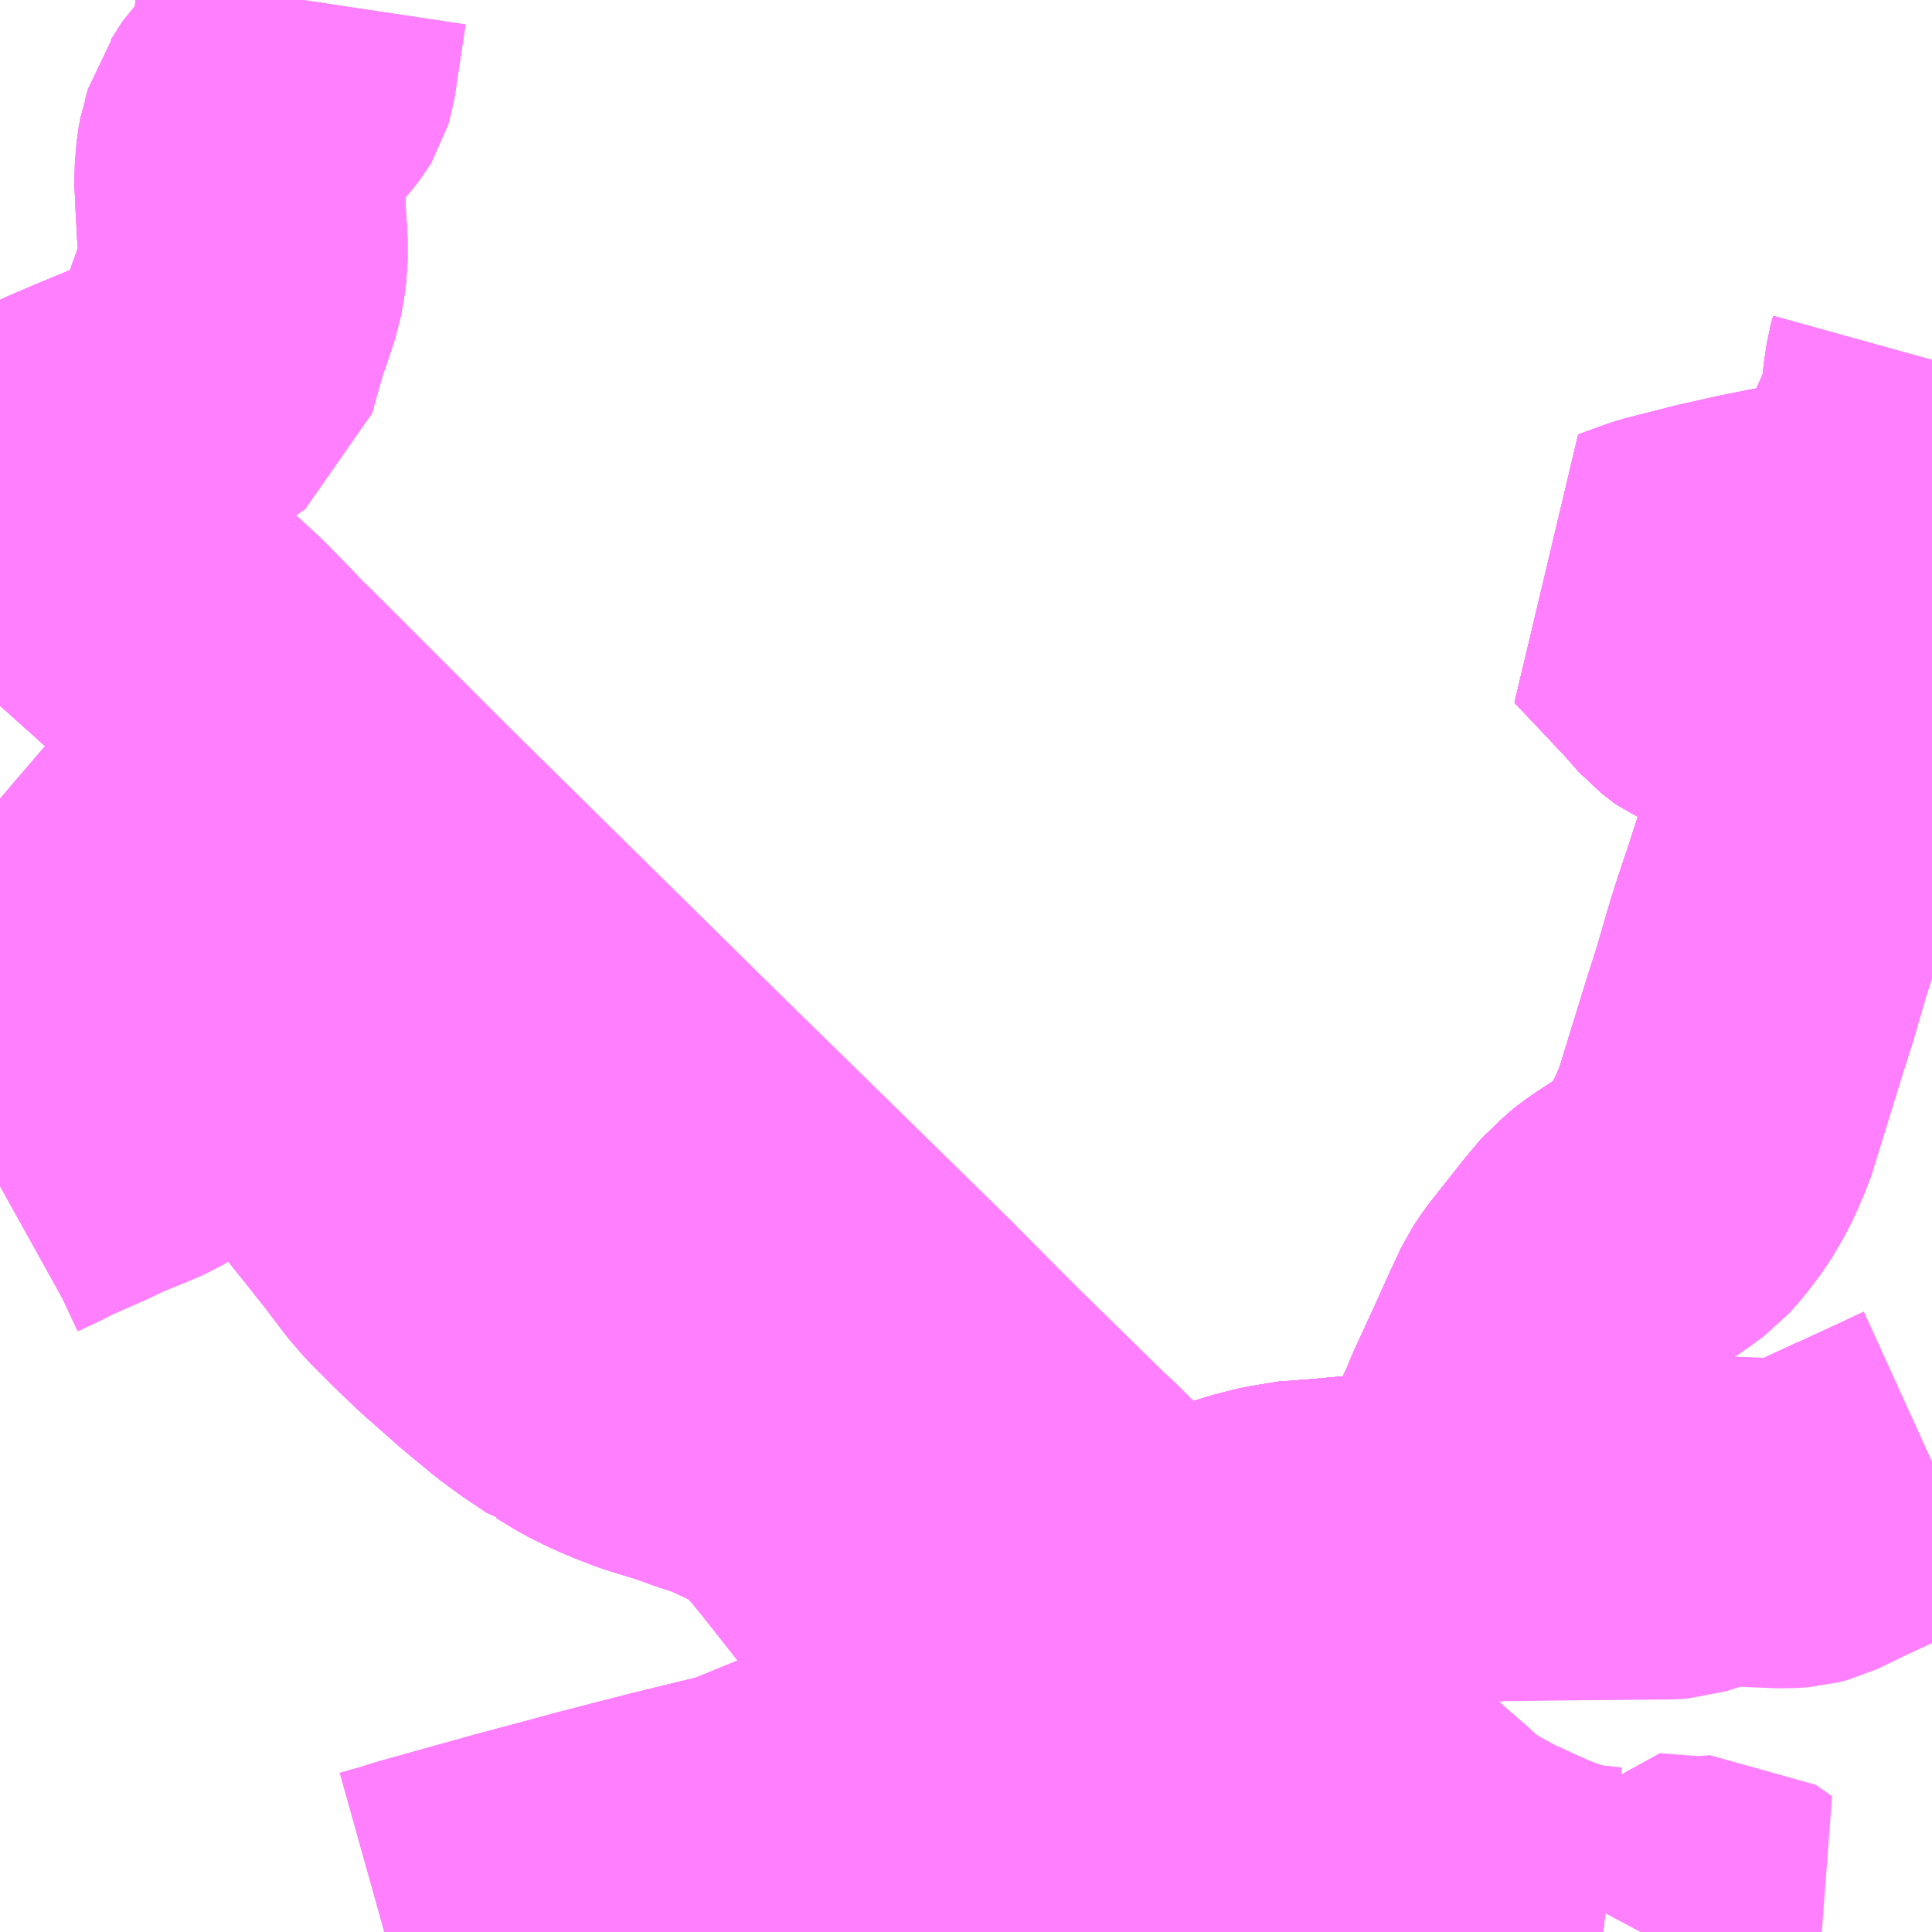 <?xml version="1.0" encoding="UTF-8"?>
<svg  xmlns="http://www.w3.org/2000/svg" xmlns:xlink="http://www.w3.org/1999/xlink" xmlns:go="http://purl.org/svgmap/profile" property="N07_001,N07_002,N07_003,N07_004,N07_005,N07_006,N07_007" viewBox="13486.816 -3476.074 4.395 4.395" go:dataArea="13486.81640625 -3476.07421875 4.39453125 4.39453125" >
<globalCoordinateSystem srsName="http://purl.org/crs/84" transform="matrix(100.0,0.0,0.0,-100.0,0.0,0.0)" />
<defs>
 <g id="p0" >
  <circle cx="0.0" cy="0.0" r="3" stroke="green" stroke-width="0.75" vector-effect="non-scaling-stroke" />
 </g>
</defs>
<g fill="none" fill-rule="evenodd" stroke="#FF00FF" stroke-width="0.75" opacity="0.5" vector-effect="non-scaling-stroke" stroke-linejoin="bevel" >
<path content="1,京王バス南（株）,新宿・渋谷～神戸姫路線,1.0,1.0,1.0," xlink:title="1" d="M13486.816,-3474.971L13486.836,-3474.953L13486.856,-3474.936L13487.036,-3474.774L13487.083,-3474.733L13487.123,-3474.697L13487.139,-3474.683L13487.163,-3474.661L13487.224,-3474.608L13487.266,-3474.573L13487.321,-3474.519L13487.333,-3474.506L13487.344,-3474.494L13487.437,-3474.396L13487.519,-3474.316L13487.695,-3474.141L13487.842,-3473.995L13487.928,-3473.911L13487.956,-3473.883L13487.974,-3473.866L13487.995,-3473.844L13488.008,-3473.831L13488.115,-3473.726L13488.378,-3473.468L13488.482,-3473.366L13488.822,-3473.031L13488.832,-3473.021L13488.842,-3473.011L13489.142,-3472.715L13489.203,-3472.655L13489.212,-3472.646L13489.222,-3472.636L13489.41,-3472.45L13489.419,-3472.441L13489.431,-3472.43L13489.448,-3472.413L13489.484,-3472.378L13489.502,-3472.36L13489.586,-3472.278L13489.677,-3472.191L13489.704,-3472.164L13489.728,-3472.14L13489.748,-3472.121L13489.843,-3472.039L13489.888,-3472L13489.994,-3471.907L13490.048,-3471.86L13490.069,-3471.838L13490.106,-3471.813L13490.136,-3471.795L13490.184,-3471.769L13490.26,-3471.734L13490.283,-3471.724L13490.313,-3471.712L13490.359,-3471.696L13490.401,-3471.687L13490.463,-3471.68"/>
<path content="1,神姫バス（株）,1,21.0,19.9,19.9,明石" xlink:title="1" d="M13488.95,-3472.021L13488.924,-3472.075L13488.992,-3472.124L13489.023,-3472.147L13489.035,-3472.155L13489.068,-3472.178L13489.083,-3472.169L13489.094,-3472.161L13489.127,-3472.137L13489.161,-3472.116L13489.203,-3472.085L13489.378,-3471.958L13489.416,-3471.932L13489.622,-3471.784L13489.638,-3471.772L13489.679,-3471.742L13489.721,-3471.704L13489.747,-3471.68"/>
<path content="1,神姫バス（株）,4,16.4,12.2,12.2,明石" xlink:title="1" d="M13486.816,-3474.257L13486.872,-3474.209L13486.939,-3474.151L13486.961,-3474.132L13487.026,-3474.075L13487.114,-3474.001L13487.175,-3473.948L13487.224,-3473.905L13487.224,-3473.904L13487.263,-3473.868L13487.336,-3473.793L13487.372,-3473.756L13487.441,-3473.682L13487.467,-3473.648L13487.487,-3473.625L13487.516,-3473.587L13487.605,-3473.468L13487.606,-3473.466L13487.716,-3473.328L13487.763,-3473.266L13487.783,-3473.243L13487.79,-3473.235L13487.839,-3473.186L13487.887,-3473.14L13487.973,-3473.064L13488.042,-3473.007L13488.08,-3472.979L13488.132,-3472.944L13488.136,-3472.943L13488.163,-3472.927L13488.184,-3472.914L13488.222,-3472.895L13488.256,-3472.88L13488.305,-3472.861L13488.357,-3472.845L13488.383,-3472.837L13488.43,-3472.82L13488.485,-3472.802L13488.523,-3472.784L13488.547,-3472.773L13488.565,-3472.763L13488.592,-3472.748L13488.616,-3472.732L13488.632,-3472.72L13488.649,-3472.704L13488.654,-3472.697L13488.676,-3472.669L13488.68,-3472.665L13488.707,-3472.632L13488.819,-3472.49L13488.986,-3472.282L13489.06,-3472.188L13489.068,-3472.178L13489.083,-3472.169L13489.094,-3472.161L13489.127,-3472.137L13489.161,-3472.116L13489.203,-3472.085L13489.378,-3471.958L13489.416,-3471.932L13489.622,-3471.784L13489.638,-3471.772L13489.679,-3471.742L13489.721,-3471.704L13489.747,-3471.68"/>
<path content="1,神姫バス（株）,加古川駅北口～県立加古川医療センター～甲南加古川病院,6.5,0.0,0.0," xlink:title="1" d="M13486.816,-3474.936L13486.819,-3474.938L13486.823,-3474.941L13486.836,-3474.953L13486.853,-3474.969L13486.859,-3474.974L13486.876,-3474.989L13486.912,-3475.016L13486.925,-3475.025L13486.944,-3475.036L13486.976,-3475.053L13487.046,-3475.083L13487.109,-3475.109L13487.149,-3475.125L13487.212,-3475.166L13487.224,-3475.175L13487.299,-3475.226L13487.304,-3475.246L13487.325,-3475.32L13487.326,-3475.324L13487.33,-3475.339L13487.339,-3475.362L13487.359,-3475.423L13487.364,-3475.451L13487.368,-3475.481L13487.368,-3475.489L13487.368,-3475.531L13487.365,-3475.56L13487.364,-3475.597L13487.362,-3475.621L13487.36,-3475.672L13487.364,-3475.717L13487.368,-3475.739L13487.371,-3475.747L13487.378,-3475.773L13487.386,-3475.784L13487.401,-3475.808L13487.41,-3475.822L13487.421,-3475.833L13487.432,-3475.846L13487.458,-3475.874L13487.47,-3475.889L13487.473,-3475.893L13487.476,-3475.898L13487.479,-3475.908L13487.504,-3476.074"/>
<path content="1,神姫バス（株）,加古川駅～国道新在家～東加古川駅～福沢～県立加古川医療センター～甲南加古川病院,5.0,0.0,0.0," xlink:title="1" d="M13486.816,-3474.498L13486.868,-3474.546L13486.885,-3474.558L13486.888,-3474.561"/>
<path content="1,神姫バス（株）,加古川駅～国道新在家～東加古川駅～福沢～県立加古川医療センター～甲南加古川病院,5.0,0.0,0.0," xlink:title="1" d="M13486.816,-3474.936L13486.819,-3474.938L13486.823,-3474.941L13486.836,-3474.953L13486.853,-3474.969L13486.859,-3474.974L13486.876,-3474.989L13486.912,-3475.016L13486.925,-3475.025L13486.944,-3475.036L13486.976,-3475.053L13487.046,-3475.083L13487.109,-3475.109L13487.149,-3475.125L13487.212,-3475.166L13487.224,-3475.175L13487.299,-3475.226L13487.304,-3475.246L13487.325,-3475.32L13487.326,-3475.324L13487.33,-3475.339L13487.339,-3475.362L13487.359,-3475.423L13487.364,-3475.451L13487.368,-3475.481L13487.368,-3475.489L13487.368,-3475.531L13487.365,-3475.56L13487.364,-3475.597L13487.362,-3475.621L13487.36,-3475.672L13487.364,-3475.717L13487.368,-3475.739L13487.371,-3475.747L13487.378,-3475.773L13487.386,-3475.784L13487.401,-3475.808L13487.41,-3475.822L13487.421,-3475.833L13487.432,-3475.846L13487.458,-3475.874L13487.47,-3475.889L13487.473,-3475.893L13487.476,-3475.898L13487.479,-3475.908L13487.504,-3476.074"/>
<path content="1,神姫バス（株）,加古川駅～国道新在家～清水西口～西明石～明石駅　加古川駅～国道新在家～福里/福里～西明石～明石駅,13.0,8.8,8.8," xlink:title="1" d="M13486.816,-3474.257L13486.872,-3474.209L13486.939,-3474.151L13486.961,-3474.132L13487.026,-3474.075L13487.114,-3474.001L13487.175,-3473.948L13487.224,-3473.905L13487.224,-3473.904L13487.263,-3473.868L13487.336,-3473.793L13487.372,-3473.756L13487.441,-3473.682L13487.467,-3473.648L13487.487,-3473.625L13487.516,-3473.587L13487.605,-3473.468L13487.606,-3473.466L13487.639,-3473.425L13487.716,-3473.328L13487.763,-3473.266L13487.783,-3473.243L13487.79,-3473.235L13487.839,-3473.186L13487.887,-3473.14L13487.973,-3473.064L13488.042,-3473.007L13488.08,-3472.979L13488.132,-3472.944L13488.136,-3472.943L13488.163,-3472.927L13488.184,-3472.914L13488.222,-3472.895L13488.256,-3472.88L13488.305,-3472.861L13488.357,-3472.845L13488.383,-3472.837L13488.43,-3472.82L13488.485,-3472.802L13488.523,-3472.784L13488.547,-3472.773L13488.565,-3472.763L13488.592,-3472.748L13488.616,-3472.732L13488.632,-3472.72L13488.649,-3472.704L13488.654,-3472.697L13488.676,-3472.669L13488.68,-3472.665L13488.707,-3472.632L13488.819,-3472.49L13488.986,-3472.282L13489.06,-3472.188L13489.068,-3472.178L13489.083,-3472.169L13489.094,-3472.161L13489.127,-3472.137L13489.161,-3472.116L13489.203,-3472.085L13489.378,-3471.958L13489.416,-3471.932L13489.622,-3471.784L13489.638,-3471.772L13489.679,-3471.742L13489.721,-3471.704L13489.747,-3471.68"/>
<path content="1,神姫バス（株）,加古川駅～新在家～福沢～幸生病院～県立加古川医療センター～甲南加古川病院,3.3,1.3,1.3," xlink:title="1" d="M13486.816,-3474.936L13486.819,-3474.938L13486.823,-3474.941L13486.836,-3474.953L13486.853,-3474.969L13486.859,-3474.974L13486.876,-3474.989L13486.912,-3475.016L13486.925,-3475.025L13486.944,-3475.036L13486.976,-3475.053L13487.046,-3475.083L13487.109,-3475.109L13487.149,-3475.125L13487.212,-3475.166L13487.224,-3475.175L13487.299,-3475.226L13487.304,-3475.246L13487.325,-3475.32L13487.326,-3475.324L13487.33,-3475.339L13487.339,-3475.362L13487.359,-3475.423L13487.364,-3475.451L13487.368,-3475.481L13487.368,-3475.489L13487.368,-3475.531L13487.365,-3475.56L13487.364,-3475.597L13487.362,-3475.621L13487.36,-3475.672L13487.364,-3475.717L13487.368,-3475.739L13487.371,-3475.747L13487.378,-3475.773L13487.386,-3475.784L13487.401,-3475.808L13487.41,-3475.822L13487.421,-3475.833L13487.432,-3475.846L13487.458,-3475.874L13487.47,-3475.889L13487.473,-3475.893L13487.476,-3475.898L13487.479,-3475.908L13487.504,-3476.074"/>
<path content="1,神姫バス（株）,加古川駅～新在家～福沢～甲南加古川病院,4.5,10.0,10.0," xlink:title="1" d="M13486.816,-3474.936L13486.819,-3474.938L13486.823,-3474.941L13486.836,-3474.953L13486.853,-3474.969L13486.859,-3474.974L13486.876,-3474.989L13486.912,-3475.016L13486.925,-3475.025L13486.944,-3475.036L13486.976,-3475.053L13487.046,-3475.083L13487.109,-3475.109L13487.149,-3475.125L13487.212,-3475.166L13487.224,-3475.175L13487.299,-3475.226L13487.304,-3475.246L13487.325,-3475.32L13487.326,-3475.324L13487.33,-3475.339L13487.339,-3475.362L13487.359,-3475.423L13487.364,-3475.451L13487.368,-3475.481L13487.368,-3475.489L13487.368,-3475.531L13487.365,-3475.56L13487.364,-3475.597L13487.362,-3475.621L13487.36,-3475.672L13487.364,-3475.717L13487.368,-3475.739L13487.371,-3475.747L13487.378,-3475.773L13487.386,-3475.784L13487.401,-3475.808L13487.41,-3475.822L13487.421,-3475.833L13487.432,-3475.846L13487.458,-3475.874L13487.47,-3475.889L13487.473,-3475.893L13487.476,-3475.898L13487.479,-3475.908L13487.504,-3476.074"/>
<path content="1,神姫バス（株）,厄神前～上新田北口～天満小学校～土山駅～東二見～西二見駅～播磨町駅,7.6,7.6,7.6," xlink:title="1" d="M13488.988,-3471.68L13488.987,-3471.743L13488.989,-3471.761L13488.995,-3471.777L13489.004,-3471.789L13489.017,-3471.797L13489.05,-3471.813L13489.015,-3471.886L13488.995,-3471.932L13488.95,-3472.021L13488.924,-3472.075L13488.992,-3472.124L13489.023,-3472.147L13489.035,-3472.155L13489.068,-3472.178L13489.083,-3472.189L13489.131,-3472.224L13489.208,-3472.279L13489.345,-3472.375L13489.387,-3472.403L13489.409,-3472.417L13489.414,-3472.419L13489.431,-3472.43L13489.44,-3472.434L13489.451,-3472.441L13489.461,-3472.446L13489.491,-3472.462L13489.548,-3472.489L13489.628,-3472.524L13489.672,-3472.538L13489.71,-3472.548L13489.74,-3472.554L13489.752,-3472.557L13489.82,-3472.562L13489.965,-3472.575L13489.993,-3472.576L13490.01,-3472.577L13490.116,-3472.577"/>
<path content="1,神姫バス（株）,厄神前～上新田北口～天満小学校～土山駅～東二見～西二見駅～播磨町駅,7.6,7.6,7.6," xlink:title="1" d="M13490.116,-3472.577L13490.215,-3472.579L13490.232,-3472.579"/>
<path content="1,神姫バス（株）,厄神前～上新田北口～天満小学校～土山駅～東二見～西二見駅～播磨町駅,7.6,7.6,7.6," xlink:title="1" d="M13490.116,-3472.577L13490.161,-3472.676L13490.204,-3472.77L13490.223,-3472.811L13490.238,-3472.847L13490.273,-3472.923L13490.285,-3472.949L13490.316,-3473.018L13490.343,-3473.076L13490.361,-3473.103L13490.44,-3473.203L13490.449,-3473.216L13490.458,-3473.225L13490.49,-3473.256L13490.501,-3473.265L13490.521,-3473.279L13490.566,-3473.308L13490.587,-3473.323L13490.606,-3473.337L13490.623,-3473.356L13490.636,-3473.372L13490.642,-3473.38L13490.66,-3473.404L13490.68,-3473.438L13490.696,-3473.469L13490.706,-3473.493L13490.714,-3473.51L13490.756,-3473.646L13490.786,-3473.743L13490.808,-3473.812L13490.838,-3473.915L13490.853,-3473.962L13490.871,-3474.016L13490.873,-3474.021L13490.887,-3474.065L13490.972,-3474.323L13491.004,-3474.419L13491.006,-3474.428L13491.008,-3474.433L13491.014,-3474.454L13490.98,-3474.467L13490.952,-3474.477L13490.906,-3474.491L13490.873,-3474.499L13490.832,-3474.507L13490.813,-3474.511L13490.786,-3474.519L13490.752,-3474.529L13490.72,-3474.542L13490.689,-3474.566L13490.652,-3474.608L13490.534,-3474.733L13490.603,-3474.758L13490.717,-3474.787L13490.806,-3474.807L13490.871,-3474.82L13490.912,-3474.827L13490.97,-3474.833L13491.014,-3474.836L13491.08,-3474.827L13491.083,-3474.843L13491.091,-3474.868L13491.1,-3474.897L13491.105,-3474.916L13491.118,-3474.954L13491.13,-3474.984L13491.14,-3475.007L13491.164,-3475.06L13491.165,-3475.062L13491.172,-3475.075L13491.18,-3475.096L13491.189,-3475.124L13491.195,-3475.154L13491.201,-3475.202L13491.206,-3475.237L13491.211,-3475.255"/>
<path content="1,神姫バス（株）,土山駅南口～播磨町役場前～新島中央公園前～土山駅南口,12.0,6.0,6.0," xlink:title="1" d="M13487.69,-3471.68L13487.74,-3471.694L13487.778,-3471.706L13488,-3471.768L13488.135,-3471.804L13488.175,-3471.815L13488.264,-3471.838L13488.346,-3471.859L13488.514,-3471.9L13488.818,-3472.024"/>
<path content="1,神姫バス（株）,土山駅～天満小学校～稲芙町役場前～上新田北口～厄神前～電鉄小野駅,999.9,999.9,999.9," xlink:title="1" d="M13488.988,-3471.68L13488.987,-3471.743L13488.989,-3471.761L13488.995,-3471.777L13489.004,-3471.789L13489.017,-3471.797L13489.05,-3471.813L13489.015,-3471.886L13488.995,-3471.932L13488.95,-3472.021L13488.924,-3472.075L13488.992,-3472.124L13489.023,-3472.147L13489.035,-3472.155L13489.068,-3472.178L13489.083,-3472.189L13489.131,-3472.224L13489.208,-3472.279L13489.345,-3472.375L13489.387,-3472.403L13489.409,-3472.417L13489.414,-3472.419L13489.431,-3472.43L13489.44,-3472.434L13489.451,-3472.441L13489.461,-3472.446L13489.491,-3472.462L13489.548,-3472.489L13489.628,-3472.524L13489.672,-3472.538L13489.71,-3472.548L13489.74,-3472.554L13489.752,-3472.557L13489.82,-3472.562L13489.965,-3472.575L13489.993,-3472.576L13490.01,-3472.577L13490.116,-3472.577"/>
<path content="1,神姫バス（株）,土山駅～天満小学校～稲芙町役場前～上新田北口～厄神前～電鉄小野駅,999.9,999.9,999.9," xlink:title="1" d="M13490.116,-3472.577L13490.215,-3472.579L13490.232,-3472.579"/>
<path content="1,神姫バス（株）,土山駅～天満小学校～稲芙町役場前～上新田北口～厄神前～電鉄小野駅,999.9,999.9,999.9," xlink:title="1" d="M13490.116,-3472.577L13490.161,-3472.676L13490.204,-3472.77L13490.223,-3472.811L13490.238,-3472.847L13490.273,-3472.923L13490.285,-3472.949L13490.316,-3473.018L13490.343,-3473.076L13490.361,-3473.103L13490.44,-3473.203L13490.449,-3473.216L13490.458,-3473.225L13490.49,-3473.256L13490.501,-3473.265L13490.521,-3473.279L13490.566,-3473.308L13490.587,-3473.323L13490.606,-3473.337L13490.623,-3473.356L13490.636,-3473.372L13490.642,-3473.38L13490.66,-3473.404L13490.68,-3473.438L13490.696,-3473.469L13490.706,-3473.493L13490.714,-3473.51L13490.756,-3473.646L13490.786,-3473.743L13490.808,-3473.812L13490.838,-3473.915L13490.853,-3473.962L13490.871,-3474.016L13490.873,-3474.021L13490.887,-3474.065L13490.972,-3474.323L13491.004,-3474.419L13491.006,-3474.428L13491.008,-3474.433L13491.014,-3474.454L13490.98,-3474.467L13490.952,-3474.477L13490.906,-3474.491L13490.873,-3474.499L13490.832,-3474.507L13490.813,-3474.511L13490.786,-3474.519L13490.752,-3474.529L13490.72,-3474.542L13490.689,-3474.566L13490.652,-3474.608L13490.534,-3474.733L13490.603,-3474.758L13490.717,-3474.787L13490.806,-3474.807L13490.871,-3474.82L13490.912,-3474.827L13490.97,-3474.833L13491.014,-3474.836L13491.08,-3474.827L13491.211,-3474.813"/>
<path content="1,神姫バス（株）,土山駅～川崎重工前～母里農協前～母里,16.0,14.5,14.5," xlink:title="1" d="M13488.95,-3472.021L13488.924,-3472.075L13488.992,-3472.124L13489.023,-3472.147L13489.035,-3472.155L13489.068,-3472.178L13489.083,-3472.189L13489.131,-3472.224L13489.208,-3472.279L13489.345,-3472.375L13489.387,-3472.403L13489.409,-3472.417L13489.414,-3472.419L13489.431,-3472.43L13489.44,-3472.434L13489.451,-3472.441L13489.461,-3472.446L13489.491,-3472.462L13489.548,-3472.489L13489.628,-3472.524L13489.672,-3472.538L13489.71,-3472.548L13489.74,-3472.554L13489.752,-3472.557L13489.82,-3472.562L13489.965,-3472.575L13489.993,-3472.576L13490.01,-3472.577L13490.116,-3472.577L13490.215,-3472.579L13490.232,-3472.579L13490.389,-3472.581L13490.614,-3472.583L13490.629,-3472.584L13490.676,-3472.599L13490.71,-3472.607L13490.738,-3472.612L13490.746,-3472.613L13490.776,-3472.612L13490.849,-3472.609L13490.876,-3472.608L13490.905,-3472.61L13490.924,-3472.615L13490.992,-3472.648L13491.059,-3472.679L13491.062,-3472.68L13491.177,-3472.733L13491.189,-3472.739L13491.211,-3472.749"/>
<path content="1,神姫バス（株）,土山駅～稲美町役場前～北新田北口～厄神前～電鉄小野駅、土山駅～稲美町役場前～上新田北口,999.9,999.9,999.9," xlink:title="1" d="M13488.95,-3472.021L13488.924,-3472.075L13488.992,-3472.124L13489.023,-3472.147L13489.035,-3472.155L13489.068,-3472.178L13489.083,-3472.189L13489.131,-3472.224L13489.208,-3472.279L13489.345,-3472.375L13489.387,-3472.403L13489.409,-3472.417L13489.414,-3472.419L13489.431,-3472.43L13489.44,-3472.434L13489.451,-3472.441L13489.461,-3472.446L13489.491,-3472.462L13489.548,-3472.489L13489.628,-3472.524L13489.672,-3472.538L13489.71,-3472.548L13489.74,-3472.554L13489.752,-3472.557L13489.82,-3472.562L13489.965,-3472.575L13489.993,-3472.576L13490.01,-3472.577L13490.116,-3472.577"/>
<path content="1,神姫バス（株）,土山駅～稲美町役場前～北新田北口～厄神前～電鉄小野駅、土山駅～稲美町役場前～上新田北口,999.9,999.9,999.9," xlink:title="1" d="M13490.116,-3472.577L13490.215,-3472.579L13490.232,-3472.579"/>
<path content="1,神姫バス（株）,土山駅～稲美町役場前～北新田北口～厄神前～電鉄小野駅、土山駅～稲美町役場前～上新田北口,999.9,999.9,999.9," xlink:title="1" d="M13490.116,-3472.577L13490.161,-3472.676L13490.204,-3472.77L13490.223,-3472.811L13490.238,-3472.847L13490.273,-3472.923L13490.285,-3472.949L13490.316,-3473.018L13490.343,-3473.076L13490.361,-3473.103L13490.44,-3473.203L13490.449,-3473.216L13490.458,-3473.225L13490.49,-3473.256L13490.501,-3473.265L13490.521,-3473.279L13490.566,-3473.308L13490.587,-3473.323L13490.606,-3473.337L13490.623,-3473.356L13490.636,-3473.372L13490.642,-3473.38L13490.66,-3473.404L13490.68,-3473.438L13490.696,-3473.469L13490.706,-3473.493L13490.714,-3473.51L13490.756,-3473.646L13490.786,-3473.743L13490.808,-3473.812L13490.838,-3473.915L13490.853,-3473.962L13490.871,-3474.016L13490.873,-3474.021L13490.887,-3474.065L13490.972,-3474.323L13491.004,-3474.419L13491.006,-3474.428L13491.008,-3474.433L13491.014,-3474.454L13490.98,-3474.467L13490.952,-3474.477L13490.906,-3474.491L13490.873,-3474.499L13490.832,-3474.507L13490.813,-3474.511L13490.786,-3474.519L13490.752,-3474.529L13490.72,-3474.542L13490.689,-3474.566L13490.652,-3474.608L13490.534,-3474.733L13490.603,-3474.758L13490.717,-3474.787L13490.806,-3474.807L13490.871,-3474.82L13490.912,-3474.827L13490.97,-3474.833L13491.014,-3474.836L13491.08,-3474.827L13491.211,-3474.813"/>
<path content="1,神姫バス（株）,土山駅～～西明石～明石駅,28.0,25.3,25.3," xlink:title="1" d="M13488.95,-3472.021L13488.924,-3472.075L13488.992,-3472.124L13489.023,-3472.147L13489.035,-3472.155L13489.068,-3472.178L13489.083,-3472.169L13489.094,-3472.161L13489.127,-3472.137L13489.161,-3472.116L13489.203,-3472.085L13489.378,-3471.958L13489.416,-3471.932L13489.622,-3471.784L13489.638,-3471.772L13489.679,-3471.742L13489.721,-3471.704L13489.747,-3471.68"/>
<path content="1,神姫バス（株）,姫路・神戸（三ノ宮）-東京（渋谷・新宿）,1.0,1.0,1.0," xlink:title="1" d="M13490.463,-3471.68L13490.401,-3471.687L13490.359,-3471.696L13490.313,-3471.712L13490.283,-3471.724L13490.26,-3471.734L13490.184,-3471.769L13490.136,-3471.795L13490.106,-3471.813L13490.069,-3471.838L13490.048,-3471.86L13489.994,-3471.907L13489.888,-3472L13489.843,-3472.039L13489.748,-3472.121L13489.728,-3472.14L13489.704,-3472.164L13489.677,-3472.191L13489.586,-3472.278L13489.502,-3472.36L13489.484,-3472.378L13489.448,-3472.413L13489.431,-3472.43L13489.419,-3472.441L13489.41,-3472.45L13489.222,-3472.636L13489.212,-3472.646L13489.203,-3472.655L13489.142,-3472.715L13488.842,-3473.011L13488.832,-3473.021L13488.822,-3473.031L13488.482,-3473.366L13488.378,-3473.468L13488.115,-3473.726L13488.008,-3473.831L13487.995,-3473.844L13487.974,-3473.866L13487.956,-3473.883L13487.928,-3473.911L13487.842,-3473.995L13487.695,-3474.141L13487.519,-3474.316L13487.437,-3474.396L13487.344,-3474.494L13487.333,-3474.506L13487.321,-3474.519L13487.266,-3474.573L13487.224,-3474.608L13487.163,-3474.661L13487.139,-3474.683L13487.123,-3474.697L13487.083,-3474.733L13487.036,-3474.774L13486.856,-3474.936L13486.836,-3474.953L13486.816,-3474.971"/>
<path content="1,神姫バス（株）,播暦町駅～西二見駅～土山駅～上新田北口～厄神前,6.7,6.3,6.3," xlink:title="1" d="M13488.988,-3471.68L13488.987,-3471.743L13488.989,-3471.761L13488.995,-3471.777L13489.004,-3471.789L13489.017,-3471.797L13489.05,-3471.813L13489.015,-3471.886L13488.995,-3471.932L13488.95,-3472.021L13488.924,-3472.075L13488.992,-3472.124L13489.023,-3472.147L13489.035,-3472.155L13489.068,-3472.178L13489.083,-3472.189L13489.131,-3472.224L13489.208,-3472.279L13489.345,-3472.375L13489.387,-3472.403L13489.409,-3472.417L13489.414,-3472.419L13489.431,-3472.43L13489.44,-3472.434L13489.451,-3472.441L13489.461,-3472.446L13489.491,-3472.462L13489.548,-3472.489L13489.628,-3472.524L13489.672,-3472.538L13489.71,-3472.548L13489.74,-3472.554L13489.752,-3472.557L13489.82,-3472.562L13489.965,-3472.575L13489.993,-3472.576L13490.01,-3472.577L13490.116,-3472.577"/>
<path content="1,神姫バス（株）,播暦町駅～西二見駅～土山駅～上新田北口～厄神前,6.7,6.3,6.3," xlink:title="1" d="M13490.116,-3472.577L13490.215,-3472.579L13490.232,-3472.579"/>
<path content="1,神姫バス（株）,播暦町駅～西二見駅～土山駅～上新田北口～厄神前,6.7,6.3,6.3," xlink:title="1" d="M13490.116,-3472.577L13490.161,-3472.676L13490.204,-3472.77L13490.223,-3472.811L13490.238,-3472.847L13490.273,-3472.923L13490.285,-3472.949L13490.316,-3473.018L13490.343,-3473.076L13490.361,-3473.103L13490.44,-3473.203L13490.449,-3473.216L13490.458,-3473.225L13490.49,-3473.256L13490.501,-3473.265L13490.521,-3473.279L13490.566,-3473.308L13490.587,-3473.323L13490.606,-3473.337L13490.623,-3473.356L13490.636,-3473.372L13490.642,-3473.38L13490.66,-3473.404L13490.68,-3473.438L13490.696,-3473.469L13490.706,-3473.493L13490.714,-3473.51L13490.756,-3473.646L13490.786,-3473.743L13490.808,-3473.812L13490.838,-3473.915L13490.853,-3473.962L13490.871,-3474.016L13490.873,-3474.021L13490.887,-3474.065L13490.972,-3474.323L13491.004,-3474.419L13491.006,-3474.428L13491.008,-3474.433L13491.014,-3474.454L13490.98,-3474.467L13490.952,-3474.477L13490.906,-3474.491L13490.873,-3474.499L13490.832,-3474.507L13490.813,-3474.511L13490.786,-3474.519L13490.752,-3474.529L13490.72,-3474.542L13490.689,-3474.566L13490.652,-3474.608L13490.534,-3474.733L13490.603,-3474.758L13490.717,-3474.787L13490.806,-3474.807L13490.871,-3474.82L13490.912,-3474.827L13490.97,-3474.833L13491.014,-3474.836L13491.08,-3474.827L13491.083,-3474.843L13491.091,-3474.868L13491.1,-3474.897L13491.105,-3474.916L13491.118,-3474.954L13491.13,-3474.984L13491.14,-3475.007L13491.164,-3475.06L13491.165,-3475.062L13491.172,-3475.075L13491.18,-3475.096L13491.189,-3475.124L13491.195,-3475.154L13491.201,-3475.202L13491.206,-3475.237L13491.211,-3475.255"/>
<path content="1,神姫バス（株）,播磨町駅～土山駅～上新田北口,1.0,0.0,0.0," xlink:title="1" d="M13488.988,-3471.68L13488.987,-3471.743L13488.989,-3471.761L13488.995,-3471.777L13489.004,-3471.789L13489.017,-3471.797L13489.05,-3471.813L13489.015,-3471.886L13488.995,-3471.932L13488.95,-3472.021L13488.924,-3472.075L13488.992,-3472.124L13489.023,-3472.147L13489.035,-3472.155L13489.068,-3472.178L13489.083,-3472.189L13489.131,-3472.224L13489.208,-3472.279L13489.345,-3472.375L13489.387,-3472.403L13489.409,-3472.417L13489.414,-3472.419L13489.431,-3472.43L13489.44,-3472.434L13489.451,-3472.441L13489.461,-3472.446L13489.491,-3472.462L13489.548,-3472.489L13489.628,-3472.524L13489.672,-3472.538L13489.71,-3472.548L13489.74,-3472.554L13489.752,-3472.557L13489.82,-3472.562L13489.965,-3472.575L13489.993,-3472.576L13490.01,-3472.577L13490.116,-3472.577"/>
<path content="1,神姫バス（株）,播磨町駅～土山駅～上新田北口,1.0,0.0,0.0," xlink:title="1" d="M13490.116,-3472.577L13490.215,-3472.579L13490.232,-3472.579"/>
<path content="1,神姫バス（株）,播磨町駅～土山駅～上新田北口,1.0,0.0,0.0," xlink:title="1" d="M13490.116,-3472.577L13490.161,-3472.676L13490.204,-3472.77L13490.223,-3472.811L13490.238,-3472.847L13490.273,-3472.923L13490.285,-3472.949L13490.316,-3473.018L13490.343,-3473.076L13490.361,-3473.103L13490.44,-3473.203L13490.449,-3473.216L13490.458,-3473.225L13490.49,-3473.256L13490.501,-3473.265L13490.521,-3473.279L13490.566,-3473.308L13490.587,-3473.323L13490.606,-3473.337L13490.623,-3473.356L13490.636,-3473.372L13490.642,-3473.38L13490.66,-3473.404L13490.68,-3473.438L13490.696,-3473.469L13490.706,-3473.493L13490.714,-3473.51L13490.756,-3473.646L13490.786,-3473.743L13490.808,-3473.812L13490.838,-3473.915L13490.853,-3473.962L13490.871,-3474.016L13490.873,-3474.021L13490.887,-3474.065L13490.972,-3474.323L13491.004,-3474.419L13491.006,-3474.428L13491.008,-3474.433L13491.014,-3474.454L13490.98,-3474.467L13490.952,-3474.477L13490.906,-3474.491L13490.873,-3474.499L13490.832,-3474.507L13490.813,-3474.511L13490.786,-3474.519L13490.752,-3474.529L13490.72,-3474.542L13490.689,-3474.566L13490.652,-3474.608L13490.534,-3474.733L13490.603,-3474.758L13490.717,-3474.787L13490.806,-3474.807L13490.871,-3474.82L13490.912,-3474.827L13490.97,-3474.833L13491.014,-3474.836L13491.08,-3474.827L13491.083,-3474.843L13491.091,-3474.868L13491.1,-3474.897L13491.105,-3474.916L13491.118,-3474.954L13491.13,-3474.984L13491.14,-3475.007L13491.164,-3475.06L13491.165,-3475.062L13491.172,-3475.075L13491.18,-3475.096L13491.189,-3475.124L13491.195,-3475.154L13491.201,-3475.202L13491.206,-3475.237L13491.211,-3475.255"/>
<path content="1,神姫バス（株）,播磨町駅～播磨町役場前～新島中央公園前～播磨町役場前～土山駅南口他1,6.0,1.0,1.0," xlink:title="1" d="M13487.69,-3471.68L13487.74,-3471.694L13487.778,-3471.706L13488,-3471.768L13488.135,-3471.804L13488.175,-3471.815L13488.264,-3471.838L13488.346,-3471.859L13488.514,-3471.9L13488.818,-3472.024"/>
<path content="1,神姫バス（株）,播磨町駅～西二見駅～土山駅～稲美町役場前～上新田北口,4.3,0.0,0.0," xlink:title="1" d="M13488.988,-3471.68L13488.987,-3471.743L13488.989,-3471.761L13488.995,-3471.777L13489.004,-3471.789L13489.017,-3471.797L13489.05,-3471.813L13489.015,-3471.886L13488.995,-3471.932L13488.95,-3472.021L13488.924,-3472.075L13488.992,-3472.124L13489.023,-3472.147L13489.035,-3472.155L13489.068,-3472.178L13489.083,-3472.189L13489.131,-3472.224L13489.208,-3472.279L13489.345,-3472.375L13489.387,-3472.403L13489.409,-3472.417L13489.414,-3472.419L13489.431,-3472.43L13489.44,-3472.434L13489.451,-3472.441L13489.461,-3472.446L13489.491,-3472.462L13489.548,-3472.489L13489.628,-3472.524L13489.672,-3472.538L13489.71,-3472.548L13489.74,-3472.554L13489.752,-3472.557L13489.82,-3472.562L13489.965,-3472.575L13489.993,-3472.576L13490.01,-3472.577L13490.116,-3472.577"/>
<path content="1,神姫バス（株）,播磨町駅～西二見駅～土山駅～稲美町役場前～上新田北口,4.3,0.0,0.0," xlink:title="1" d="M13490.116,-3472.577L13490.215,-3472.579L13490.232,-3472.579"/>
<path content="1,神姫バス（株）,播磨町駅～西二見駅～土山駅～稲美町役場前～上新田北口,4.3,0.0,0.0," xlink:title="1" d="M13490.116,-3472.577L13490.161,-3472.676L13490.204,-3472.77L13490.223,-3472.811L13490.238,-3472.847L13490.273,-3472.923L13490.285,-3472.949L13490.316,-3473.018L13490.343,-3473.076L13490.361,-3473.103L13490.44,-3473.203L13490.449,-3473.216L13490.458,-3473.225L13490.49,-3473.256L13490.501,-3473.265L13490.521,-3473.279L13490.566,-3473.308L13490.587,-3473.323L13490.606,-3473.337L13490.623,-3473.356L13490.636,-3473.372L13490.642,-3473.38L13490.66,-3473.404L13490.68,-3473.438L13490.696,-3473.469L13490.706,-3473.493L13490.714,-3473.51L13490.756,-3473.646L13490.786,-3473.743L13490.808,-3473.812L13490.838,-3473.915L13490.853,-3473.962L13490.871,-3474.016L13490.873,-3474.021L13490.887,-3474.065L13490.972,-3474.323L13491.004,-3474.419L13491.006,-3474.428L13491.008,-3474.433L13491.014,-3474.454L13490.98,-3474.467L13490.952,-3474.477L13490.906,-3474.491L13490.873,-3474.499L13490.832,-3474.507L13490.813,-3474.511L13490.786,-3474.519L13490.752,-3474.529L13490.72,-3474.542L13490.689,-3474.566L13490.652,-3474.608L13490.534,-3474.733L13490.603,-3474.758L13490.717,-3474.787L13490.806,-3474.807L13490.871,-3474.82L13490.912,-3474.827L13490.97,-3474.833L13491.014,-3474.836L13491.08,-3474.827L13491.211,-3474.813"/>
<path content="1,神姫バス（株）,播磨町駅～西二見駅～東二見～土山駅～天満小学校～稲美町役場前～上新田北口,3.5,0.0,0.0," xlink:title="1" d="M13488.988,-3471.68L13488.987,-3471.743L13488.989,-3471.761L13488.995,-3471.777L13489.004,-3471.789L13489.017,-3471.797L13489.05,-3471.813L13489.015,-3471.886L13488.995,-3471.932L13488.95,-3472.021L13488.924,-3472.075L13488.992,-3472.124L13489.023,-3472.147L13489.035,-3472.155L13489.068,-3472.178L13489.083,-3472.189L13489.131,-3472.224L13489.208,-3472.279L13489.345,-3472.375L13489.387,-3472.403L13489.409,-3472.417L13489.414,-3472.419L13489.431,-3472.43L13489.44,-3472.434L13489.451,-3472.441L13489.461,-3472.446L13489.491,-3472.462L13489.548,-3472.489L13489.628,-3472.524L13489.672,-3472.538L13489.71,-3472.548L13489.74,-3472.554L13489.752,-3472.557L13489.82,-3472.562L13489.965,-3472.575L13489.993,-3472.576L13490.01,-3472.577L13490.116,-3472.577"/>
<path content="1,神姫バス（株）,播磨町駅～西二見駅～東二見～土山駅～天満小学校～稲美町役場前～上新田北口,3.5,0.0,0.0," xlink:title="1" d="M13490.116,-3472.577L13490.215,-3472.579L13490.232,-3472.579"/>
<path content="1,神姫バス（株）,播磨町駅～西二見駅～東二見～土山駅～天満小学校～稲美町役場前～上新田北口,3.5,0.0,0.0," xlink:title="1" d="M13490.116,-3472.577L13490.161,-3472.676L13490.204,-3472.77L13490.223,-3472.811L13490.238,-3472.847L13490.273,-3472.923L13490.285,-3472.949L13490.316,-3473.018L13490.343,-3473.076L13490.361,-3473.103L13490.44,-3473.203L13490.449,-3473.216L13490.458,-3473.225L13490.49,-3473.256L13490.501,-3473.265L13490.521,-3473.279L13490.566,-3473.308L13490.587,-3473.323L13490.606,-3473.337L13490.623,-3473.356L13490.636,-3473.372L13490.642,-3473.38L13490.66,-3473.404L13490.68,-3473.438L13490.696,-3473.469L13490.706,-3473.493L13490.714,-3473.51L13490.756,-3473.646L13490.786,-3473.743L13490.808,-3473.812L13490.838,-3473.915L13490.853,-3473.962L13490.871,-3474.016L13490.873,-3474.021L13490.887,-3474.065L13490.972,-3474.323L13491.004,-3474.419L13491.006,-3474.428L13491.008,-3474.433L13491.014,-3474.454L13490.98,-3474.467L13490.952,-3474.477L13490.906,-3474.491L13490.873,-3474.499L13490.832,-3474.507L13490.813,-3474.511L13490.786,-3474.519L13490.752,-3474.529L13490.72,-3474.542L13490.689,-3474.566L13490.652,-3474.608L13490.534,-3474.733L13490.603,-3474.758L13490.717,-3474.787L13490.806,-3474.807L13490.871,-3474.82L13490.912,-3474.827L13490.97,-3474.833L13491.014,-3474.836L13491.08,-3474.827L13491.211,-3474.813"/>
<path content="1,神姫バス（株）,東加古川駅～別府駅～自動車教習所前～播磨町駅,7.5,7.5,7.5," xlink:title="1" d="M13486.816,-3474.498L13486.868,-3474.546L13486.885,-3474.558L13486.888,-3474.561"/>
<path content="1,神姫バス（株）,神戸（三ノ宮）・姫路-長崎,1.0,1.0,1.0," xlink:title="1" d="M13486.816,-3474.971L13486.836,-3474.953L13486.856,-3474.936L13487.036,-3474.774L13487.083,-3474.733L13487.123,-3474.697L13487.139,-3474.683L13487.163,-3474.661L13487.224,-3474.608L13487.266,-3474.573L13487.321,-3474.519L13487.333,-3474.506L13487.344,-3474.494L13487.437,-3474.396L13487.519,-3474.316L13487.695,-3474.141L13487.842,-3473.995L13487.928,-3473.911L13487.956,-3473.883L13487.974,-3473.866L13487.995,-3473.844L13488.008,-3473.831L13488.115,-3473.726L13488.378,-3473.468L13488.482,-3473.366L13488.822,-3473.031L13488.832,-3473.021L13488.842,-3473.011L13489.142,-3472.715L13489.203,-3472.655L13489.212,-3472.646L13489.222,-3472.636L13489.41,-3472.45L13489.419,-3472.441L13489.431,-3472.43L13489.448,-3472.413L13489.484,-3472.378L13489.502,-3472.36L13489.586,-3472.278L13489.677,-3472.191L13489.704,-3472.164L13489.728,-3472.14L13489.748,-3472.121L13489.843,-3472.039L13489.888,-3472L13489.994,-3471.907L13490.048,-3471.86L13490.069,-3471.838L13490.106,-3471.813L13490.136,-3471.795L13490.184,-3471.769L13490.26,-3471.734L13490.283,-3471.724L13490.313,-3471.712L13490.359,-3471.696L13490.401,-3471.687L13490.463,-3471.68"/>
<path content="1,神姫バス（株）,電鉄小野駅～厄神前～上新田北口～土山駅,999.9,999.9,999.9," xlink:title="1" d="M13488.95,-3472.021L13488.924,-3472.075L13488.992,-3472.124L13489.023,-3472.147L13489.035,-3472.155L13489.068,-3472.178L13489.083,-3472.189L13489.131,-3472.224L13489.208,-3472.279L13489.345,-3472.375L13489.387,-3472.403L13489.409,-3472.417L13489.414,-3472.419L13489.431,-3472.43L13489.44,-3472.434L13489.451,-3472.441L13489.461,-3472.446L13489.491,-3472.462L13489.548,-3472.489L13489.628,-3472.524L13489.672,-3472.538L13489.71,-3472.548L13489.74,-3472.554L13489.752,-3472.557L13489.82,-3472.562L13489.965,-3472.575L13489.993,-3472.576L13490.01,-3472.577L13490.116,-3472.577"/>
<path content="1,神姫バス（株）,電鉄小野駅～厄神前～上新田北口～土山駅,999.9,999.9,999.9," xlink:title="1" d="M13490.116,-3472.577L13490.215,-3472.579L13490.232,-3472.579"/>
<path content="1,神姫バス（株）,電鉄小野駅～厄神前～上新田北口～土山駅,999.9,999.9,999.9," xlink:title="1" d="M13490.116,-3472.577L13490.161,-3472.676L13490.204,-3472.77L13490.223,-3472.811L13490.238,-3472.847L13490.273,-3472.923L13490.285,-3472.949L13490.316,-3473.018L13490.343,-3473.076L13490.361,-3473.103L13490.44,-3473.203L13490.449,-3473.216L13490.458,-3473.225L13490.49,-3473.256L13490.501,-3473.265L13490.521,-3473.279L13490.566,-3473.308L13490.587,-3473.323L13490.606,-3473.337L13490.623,-3473.356L13490.636,-3473.372L13490.642,-3473.38L13490.66,-3473.404L13490.68,-3473.438L13490.696,-3473.469L13490.706,-3473.493L13490.714,-3473.51L13490.756,-3473.646L13490.786,-3473.743L13490.808,-3473.812L13490.838,-3473.915L13490.853,-3473.962L13490.871,-3474.016L13490.873,-3474.021L13490.887,-3474.065L13490.972,-3474.323L13491.004,-3474.419L13491.006,-3474.428L13491.008,-3474.433L13491.014,-3474.454L13490.98,-3474.467L13490.952,-3474.477L13490.906,-3474.491L13490.873,-3474.499L13490.832,-3474.507L13490.813,-3474.511L13490.786,-3474.519L13490.752,-3474.529L13490.72,-3474.542L13490.689,-3474.566L13490.652,-3474.608L13490.534,-3474.733L13490.603,-3474.758L13490.717,-3474.787L13490.806,-3474.807L13490.871,-3474.82L13490.912,-3474.827L13490.97,-3474.833L13491.014,-3474.836L13491.08,-3474.827L13491.083,-3474.843L13491.091,-3474.868L13491.1,-3474.897L13491.105,-3474.916L13491.118,-3474.954L13491.13,-3474.984L13491.14,-3475.007L13491.164,-3475.06L13491.165,-3475.062L13491.172,-3475.075L13491.18,-3475.096L13491.189,-3475.124L13491.195,-3475.154L13491.201,-3475.202L13491.206,-3475.237L13491.211,-3475.255"/>
<path content="1,神姫バス（株）,電鉄小野駅～厄神前～上新田北口～天満小学校～土山駅,999.9,999.9,999.9," xlink:title="1" d="M13488.95,-3472.021L13488.924,-3472.075L13488.992,-3472.124L13489.023,-3472.147L13489.035,-3472.155L13489.068,-3472.178L13489.083,-3472.189L13489.131,-3472.224L13489.208,-3472.279L13489.345,-3472.375L13489.387,-3472.403L13489.409,-3472.417L13489.414,-3472.419L13489.431,-3472.43L13489.44,-3472.434L13489.451,-3472.441L13489.461,-3472.446L13489.491,-3472.462L13489.548,-3472.489L13489.628,-3472.524L13489.672,-3472.538L13489.71,-3472.548L13489.74,-3472.554L13489.752,-3472.557L13489.82,-3472.562L13489.965,-3472.575L13489.993,-3472.576L13490.01,-3472.577L13490.116,-3472.577"/>
<path content="1,神姫バス（株）,電鉄小野駅～厄神前～上新田北口～天満小学校～土山駅,999.9,999.9,999.9," xlink:title="1" d="M13490.116,-3472.577L13490.215,-3472.579L13490.232,-3472.579"/>
<path content="1,神姫バス（株）,電鉄小野駅～厄神前～上新田北口～天満小学校～土山駅,999.9,999.9,999.9," xlink:title="1" d="M13490.116,-3472.577L13490.161,-3472.676L13490.204,-3472.77L13490.223,-3472.811L13490.238,-3472.847L13490.273,-3472.923L13490.285,-3472.949L13490.316,-3473.018L13490.343,-3473.076L13490.361,-3473.103L13490.44,-3473.203L13490.449,-3473.216L13490.458,-3473.225L13490.49,-3473.256L13490.501,-3473.265L13490.521,-3473.279L13490.566,-3473.308L13490.587,-3473.323L13490.606,-3473.337L13490.623,-3473.356L13490.636,-3473.372L13490.642,-3473.38L13490.66,-3473.404L13490.68,-3473.438L13490.696,-3473.469L13490.706,-3473.493L13490.714,-3473.51L13490.756,-3473.646L13490.786,-3473.743L13490.808,-3473.812L13490.838,-3473.915L13490.853,-3473.962L13490.871,-3474.016L13490.873,-3474.021L13490.887,-3474.065L13490.972,-3474.323L13491.004,-3474.419L13491.006,-3474.428L13491.008,-3474.433L13491.014,-3474.454L13490.98,-3474.467L13490.952,-3474.477L13490.906,-3474.491L13490.873,-3474.499L13490.832,-3474.507L13490.813,-3474.511L13490.786,-3474.519L13490.752,-3474.529L13490.72,-3474.542L13490.689,-3474.566L13490.652,-3474.608L13490.534,-3474.733L13490.603,-3474.758L13490.717,-3474.787L13490.806,-3474.807L13490.871,-3474.82L13490.912,-3474.827L13490.97,-3474.833L13491.014,-3474.836L13491.08,-3474.827L13491.083,-3474.843L13491.091,-3474.868L13491.1,-3474.897L13491.105,-3474.916L13491.118,-3474.954L13491.13,-3474.984L13491.14,-3475.007L13491.164,-3475.06L13491.165,-3475.062L13491.172,-3475.075L13491.18,-3475.096L13491.189,-3475.124L13491.195,-3475.154L13491.201,-3475.202L13491.206,-3475.237L13491.211,-3475.255"/>
<path content="1,関西空港交通（株）,姫路発着,3.0,3.0,3.0," xlink:title="1" d="M13490.463,-3471.68L13490.401,-3471.687L13490.359,-3471.696L13490.313,-3471.712L13490.283,-3471.724L13490.26,-3471.734L13490.184,-3471.769L13490.136,-3471.795L13490.106,-3471.813L13490.069,-3471.838L13490.048,-3471.86L13489.994,-3471.907L13489.888,-3472L13489.843,-3472.039L13489.748,-3472.121L13489.728,-3472.14L13489.704,-3472.164L13489.677,-3472.191L13489.586,-3472.278L13489.502,-3472.36L13489.484,-3472.378L13489.448,-3472.413L13489.431,-3472.43L13489.419,-3472.441L13489.41,-3472.45L13489.222,-3472.636L13489.212,-3472.646L13489.203,-3472.655L13489.142,-3472.715L13488.842,-3473.011L13488.832,-3473.021L13488.822,-3473.031L13488.482,-3473.366L13488.378,-3473.468L13488.115,-3473.726L13488.008,-3473.831L13487.995,-3473.844L13487.974,-3473.866L13487.956,-3473.883L13487.928,-3473.911L13487.842,-3473.995L13487.695,-3474.141L13487.519,-3474.316L13487.437,-3474.396L13487.344,-3474.494L13487.333,-3474.506L13487.321,-3474.519L13487.266,-3474.573L13487.224,-3474.608L13487.163,-3474.661L13487.139,-3474.683L13487.123,-3474.697L13487.083,-3474.733L13487.036,-3474.774L13486.856,-3474.936L13486.836,-3474.953L13486.816,-3474.971"/>
<path content="1,（株）はくろタクシー,はくろエクスプレス　姫路-大阪便,0.4,0.0,0.0," xlink:title="1" d="M13489.747,-3471.68L13489.721,-3471.704L13489.679,-3471.742L13489.638,-3471.772L13489.622,-3471.784L13489.416,-3471.932L13489.378,-3471.958L13489.203,-3472.085L13489.161,-3472.116L13489.127,-3472.137L13489.094,-3472.161L13489.083,-3472.169L13489.068,-3472.178L13489.06,-3472.188L13488.986,-3472.282L13488.819,-3472.49L13488.707,-3472.632L13488.68,-3472.665L13488.676,-3472.669L13488.654,-3472.697L13488.649,-3472.704L13488.632,-3472.72L13488.616,-3472.732L13488.592,-3472.748L13488.565,-3472.763L13488.547,-3472.773L13488.523,-3472.784L13488.485,-3472.802L13488.43,-3472.82L13488.383,-3472.837L13488.357,-3472.845L13488.305,-3472.861L13488.256,-3472.88L13488.222,-3472.895L13488.184,-3472.914L13488.163,-3472.927L13488.136,-3472.943L13488.132,-3472.944L13488.08,-3472.979L13488.042,-3473.007L13487.973,-3473.064L13487.887,-3473.14L13487.839,-3473.186L13487.79,-3473.235L13487.783,-3473.243L13487.763,-3473.266L13487.716,-3473.328L13487.606,-3473.466L13487.605,-3473.468L13487.516,-3473.587L13487.487,-3473.625L13487.467,-3473.648L13487.441,-3473.682L13487.372,-3473.756L13487.336,-3473.793L13487.263,-3473.868L13487.224,-3473.904L13487.224,-3473.905L13487.175,-3473.948L13487.114,-3474.001L13487.026,-3474.075L13486.961,-3474.132L13486.939,-3474.151L13486.872,-3474.209L13486.816,-3474.257"/>
<path content="1,（株）はくろタクシー,はくろエクスプレス　姫路-大阪便,0.4,0.0,0.0," xlink:title="1" d="M13486.888,-3474.561L13486.868,-3474.546L13486.816,-3474.498"/>
<path content="1,（株）はくろタクシー,関西空港シャトル（南回り）　網干-関空,999.9,999.9,999.9," xlink:title="1" d="M13490.463,-3471.68L13490.401,-3471.687L13490.359,-3471.696L13490.313,-3471.712L13490.283,-3471.724L13490.26,-3471.734L13490.184,-3471.769L13490.136,-3471.795L13490.106,-3471.813L13490.069,-3471.838L13490.048,-3471.86L13489.994,-3471.907L13489.888,-3472L13489.843,-3472.039L13489.748,-3472.121L13489.728,-3472.14L13489.704,-3472.164L13489.732,-3472.175L13489.739,-3472.179L13489.742,-3472.18L13489.71,-3472.212L13489.66,-3472.26L13489.608,-3472.307L13489.521,-3472.378L13489.459,-3472.434L13489.451,-3472.441L13489.347,-3472.541L13489.229,-3472.659L13489.209,-3472.677L13489.002,-3472.88L13488.962,-3472.92L13488.952,-3472.93L13488.847,-3473.036L13488.495,-3473.381L13488.362,-3473.511L13488.006,-3473.862L13487.718,-3474.146L13487.706,-3474.158L13487.398,-3474.466L13487.377,-3474.486L13487.34,-3474.525L13487.288,-3474.578L13487.224,-3474.637L13487.164,-3474.689L13487.158,-3474.695L13487.141,-3474.71L13487.122,-3474.727L13487.019,-3474.819L13486.983,-3474.851L13486.854,-3474.969L13486.816,-3475.003"/>
<path content="3,加古川市,かこバス　東加古川ルート,25.0,19.0,19.0," xlink:title="3" d="M13486.816,-3473.375L13486.834,-3473.385L13486.879,-3473.406L13486.91,-3473.422L13487.003,-3473.463L13487.031,-3473.477L13487.107,-3473.508L13487.13,-3473.518L13487.145,-3473.527L13487.166,-3473.549L13487.173,-3473.556L13487.224,-3473.61L13487.27,-3473.655L13487.372,-3473.756L13487.336,-3473.793L13487.263,-3473.868L13487.224,-3473.904L13487.224,-3473.905L13487.175,-3473.948L13487.114,-3474.001L13487.026,-3474.075L13486.961,-3474.132L13486.939,-3474.151L13486.872,-3474.209L13486.816,-3474.257M13486.816,-3474.498L13486.868,-3474.546L13486.888,-3474.561"/>
<path content="3,明石市,二見ルート（右回り）16,13.0,13.0,13.0," xlink:title="3" d="M13489.022,-3471.68L13489.123,-3471.762L13489.169,-3471.799L13489.26,-3471.871L13489.279,-3471.886L13489.294,-3471.897L13489.32,-3471.919L13489.369,-3471.955L13489.378,-3471.958L13489.416,-3471.932L13489.622,-3471.784L13489.638,-3471.772L13489.679,-3471.742L13489.721,-3471.704L13489.747,-3471.68"/>
<path content="3,明石市,二見ルート（右回り）16,13.0,13.0,13.0," xlink:title="3" d="M13488.896,-3471.981L13489.004,-3471.789L13488.995,-3471.777L13488.989,-3471.761L13488.987,-3471.743L13488.987,-3471.722L13488.987,-3471.686L13488.988,-3471.68"/>
<path content="3,明石市,二見ルート（左回り）17,13.0,13.0,13.0," xlink:title="3" d="M13489.747,-3471.68L13489.721,-3471.704L13489.679,-3471.742L13489.638,-3471.772L13489.622,-3471.784L13489.416,-3471.932L13489.378,-3471.958L13489.369,-3471.955L13489.32,-3471.919L13489.294,-3471.897L13489.279,-3471.886L13489.26,-3471.871L13489.169,-3471.799L13489.123,-3471.762L13489.022,-3471.68"/>
<path content="3,明石市,二見ルート（左回り）17,13.0,13.0,13.0," xlink:title="3" d="M13488.988,-3471.68L13488.987,-3471.686L13488.987,-3471.722L13488.987,-3471.743L13488.989,-3471.761L13488.995,-3471.777L13489.004,-3471.789L13488.896,-3471.981"/>
<path content="3,明石市,清水西ルート14,14.0,13.0,13.0," xlink:title="3" d="M13490.546,-3471.68L13490.563,-3471.712L13490.64,-3471.706L13490.673,-3471.704L13490.701,-3471.705L13490.731,-3471.707L13490.768,-3471.681L13490.766,-3471.68"/>
<path content="3,明石市,清水西ルート14,14.0,13.0,13.0," xlink:title="3" d="M13488.896,-3471.981L13489.004,-3471.789L13489.017,-3471.797L13489.05,-3471.813L13489.015,-3471.886L13488.995,-3471.932L13488.95,-3472.021L13488.924,-3472.075L13488.992,-3472.124L13489.023,-3472.147L13489.035,-3472.155L13489.068,-3472.178L13489.083,-3472.169L13489.094,-3472.161L13489.127,-3472.137L13489.161,-3472.116L13489.203,-3472.085L13489.378,-3471.958L13489.416,-3471.932L13489.622,-3471.784L13489.638,-3471.772L13489.679,-3471.742L13489.721,-3471.704L13489.747,-3471.68"/>
</g>
</svg>
